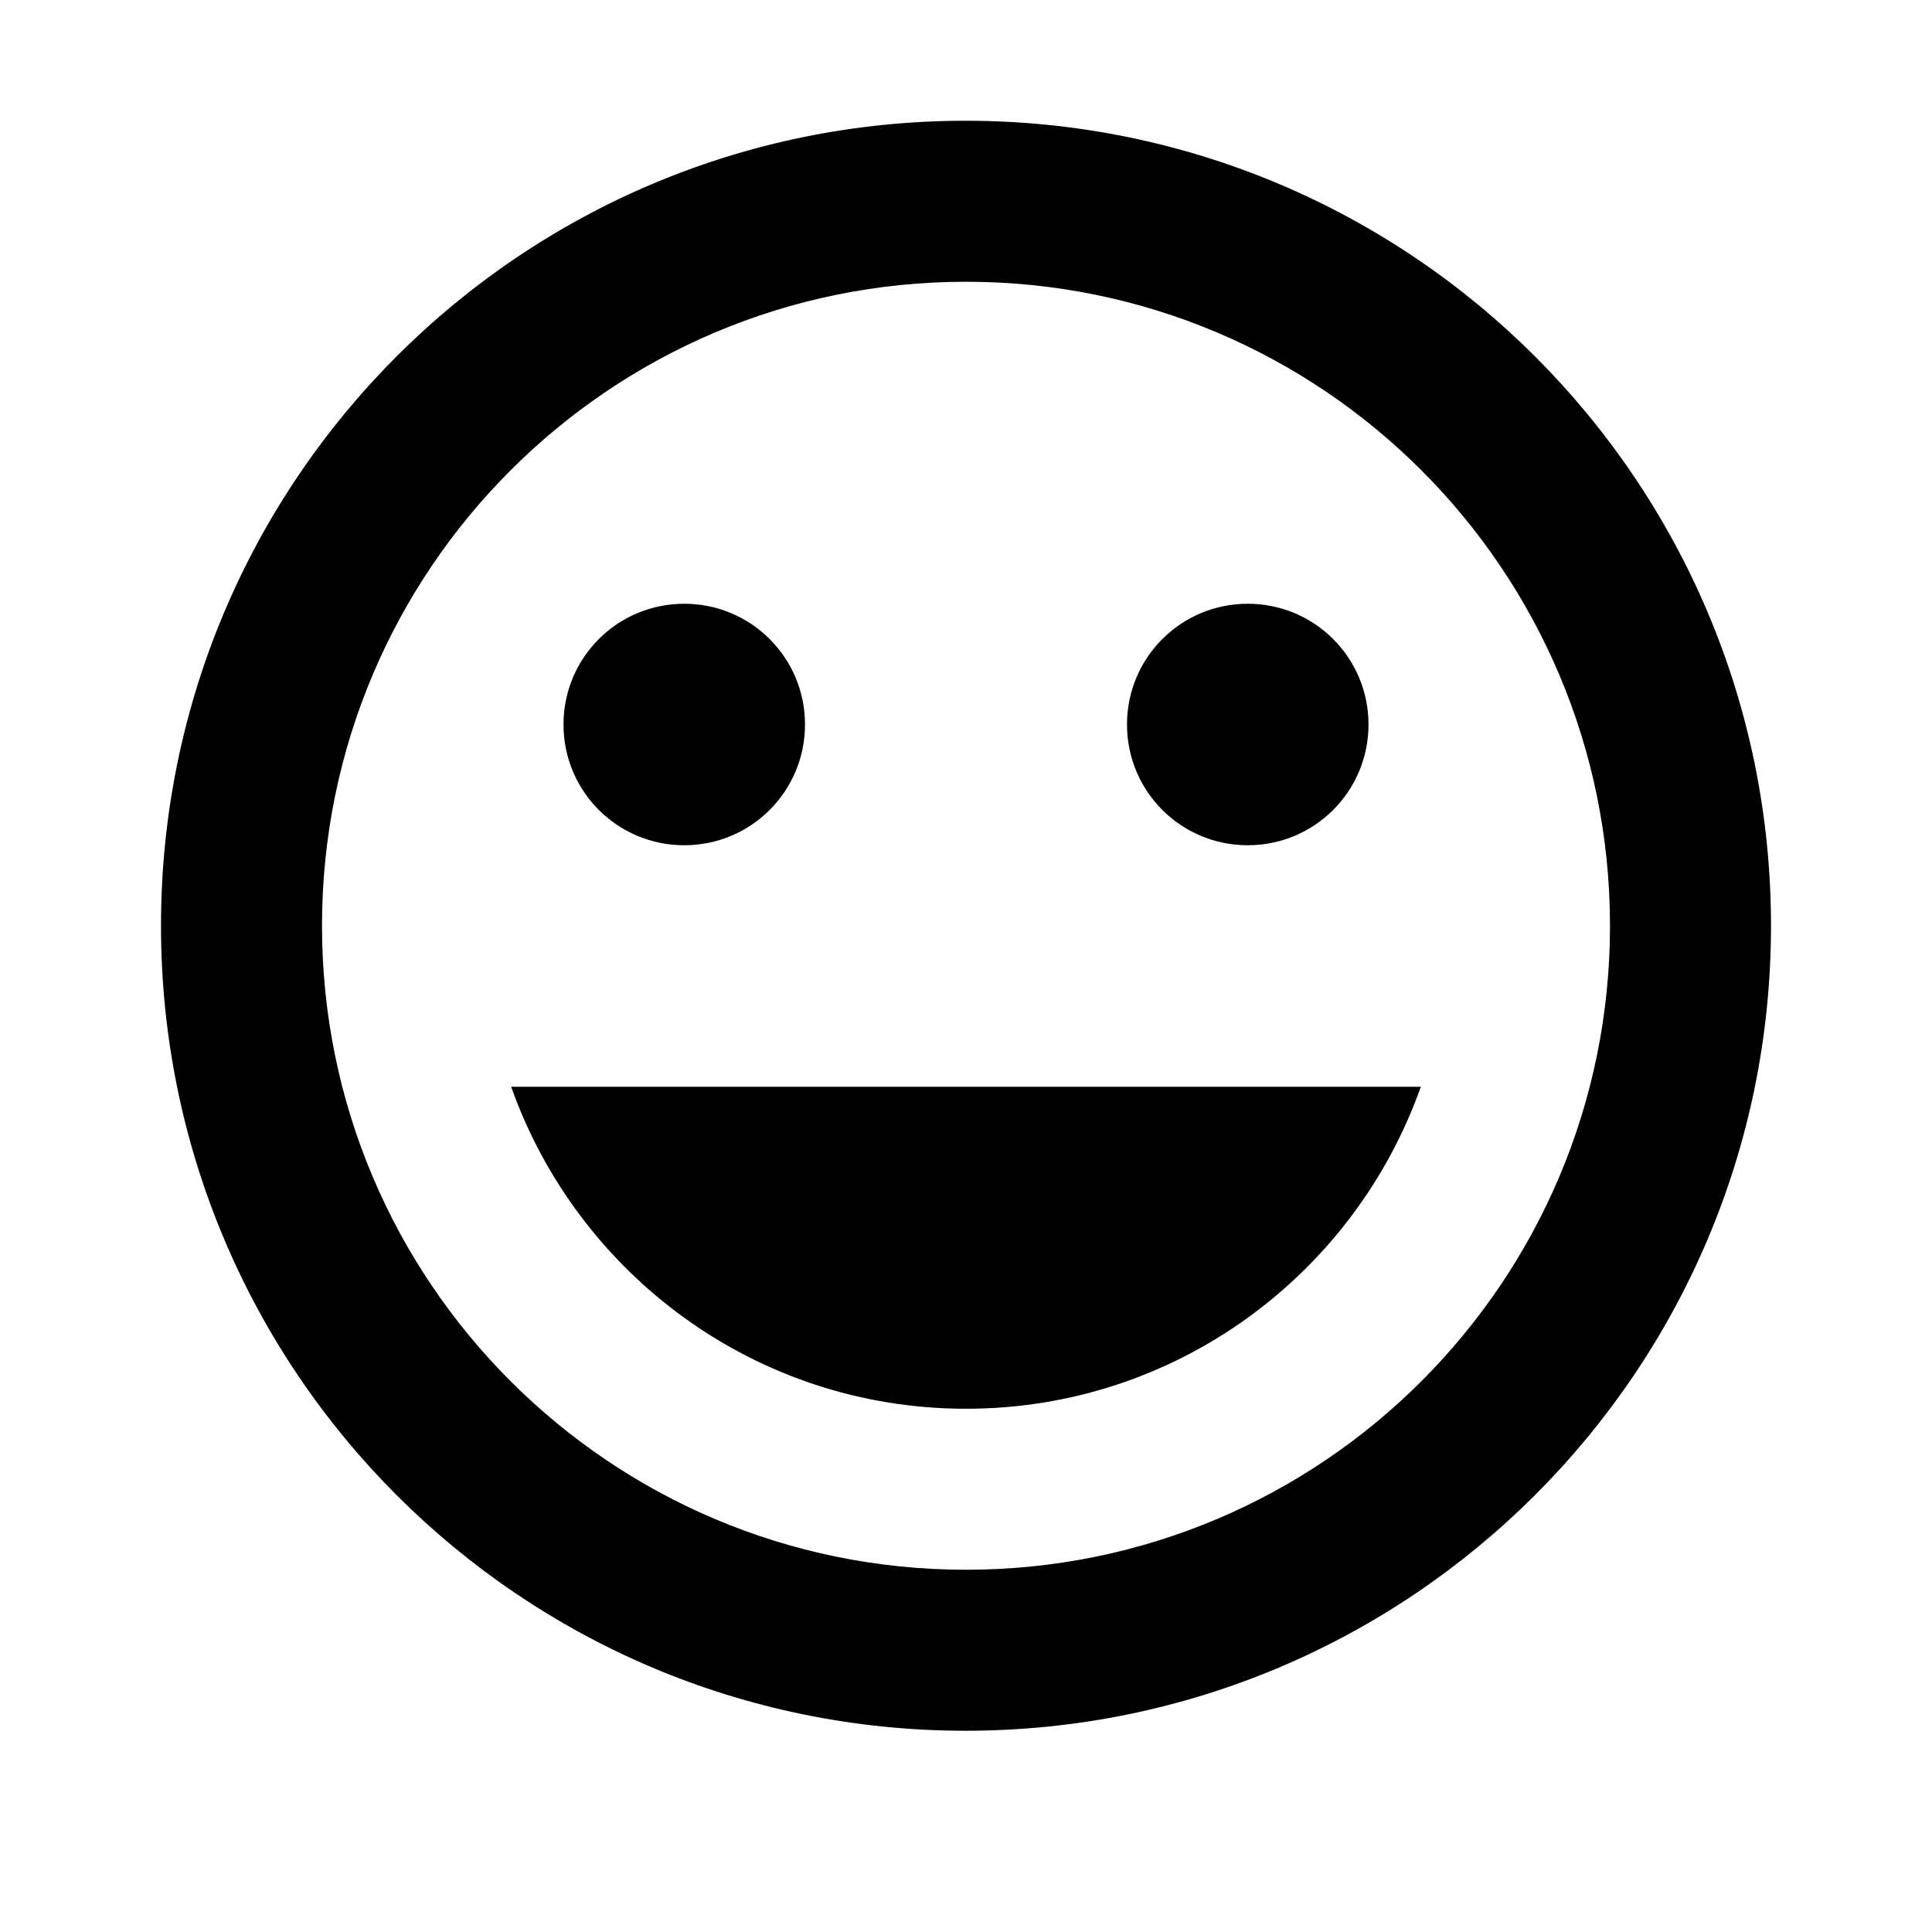 <svg xmlns="http://www.w3.org/2000/svg"  viewBox="0 0 48 48">
    <path d="M0-1h48v48h-48z" fill="none"/>
    <path d="M31 21c1.66 0 3-1.34 3-3s-1.34-3-3-3-3 1.34-3 3 1.34 3 3 3zm-14 0c1.66 0 3-1.34 3-3s-1.34-3-3-3-3 1.34-3 3 1.34 3 3 3zm7 14c5.22 0 9.65-3.34 11.3-8h-22.6c1.65 4.66 6.08 8 11.3 8zm-.01-32c-11.05 0-19.99 8.95-19.99 20s8.94 20 19.99 20c11.05 0 20.01-8.95 20.01-20s-8.96-20-20.01-20zm.01 36c-8.84 0-16-7.16-16-16s7.16-16 16-16 16 7.16 16 16-7.16 16-16 16z"/>
</svg>
